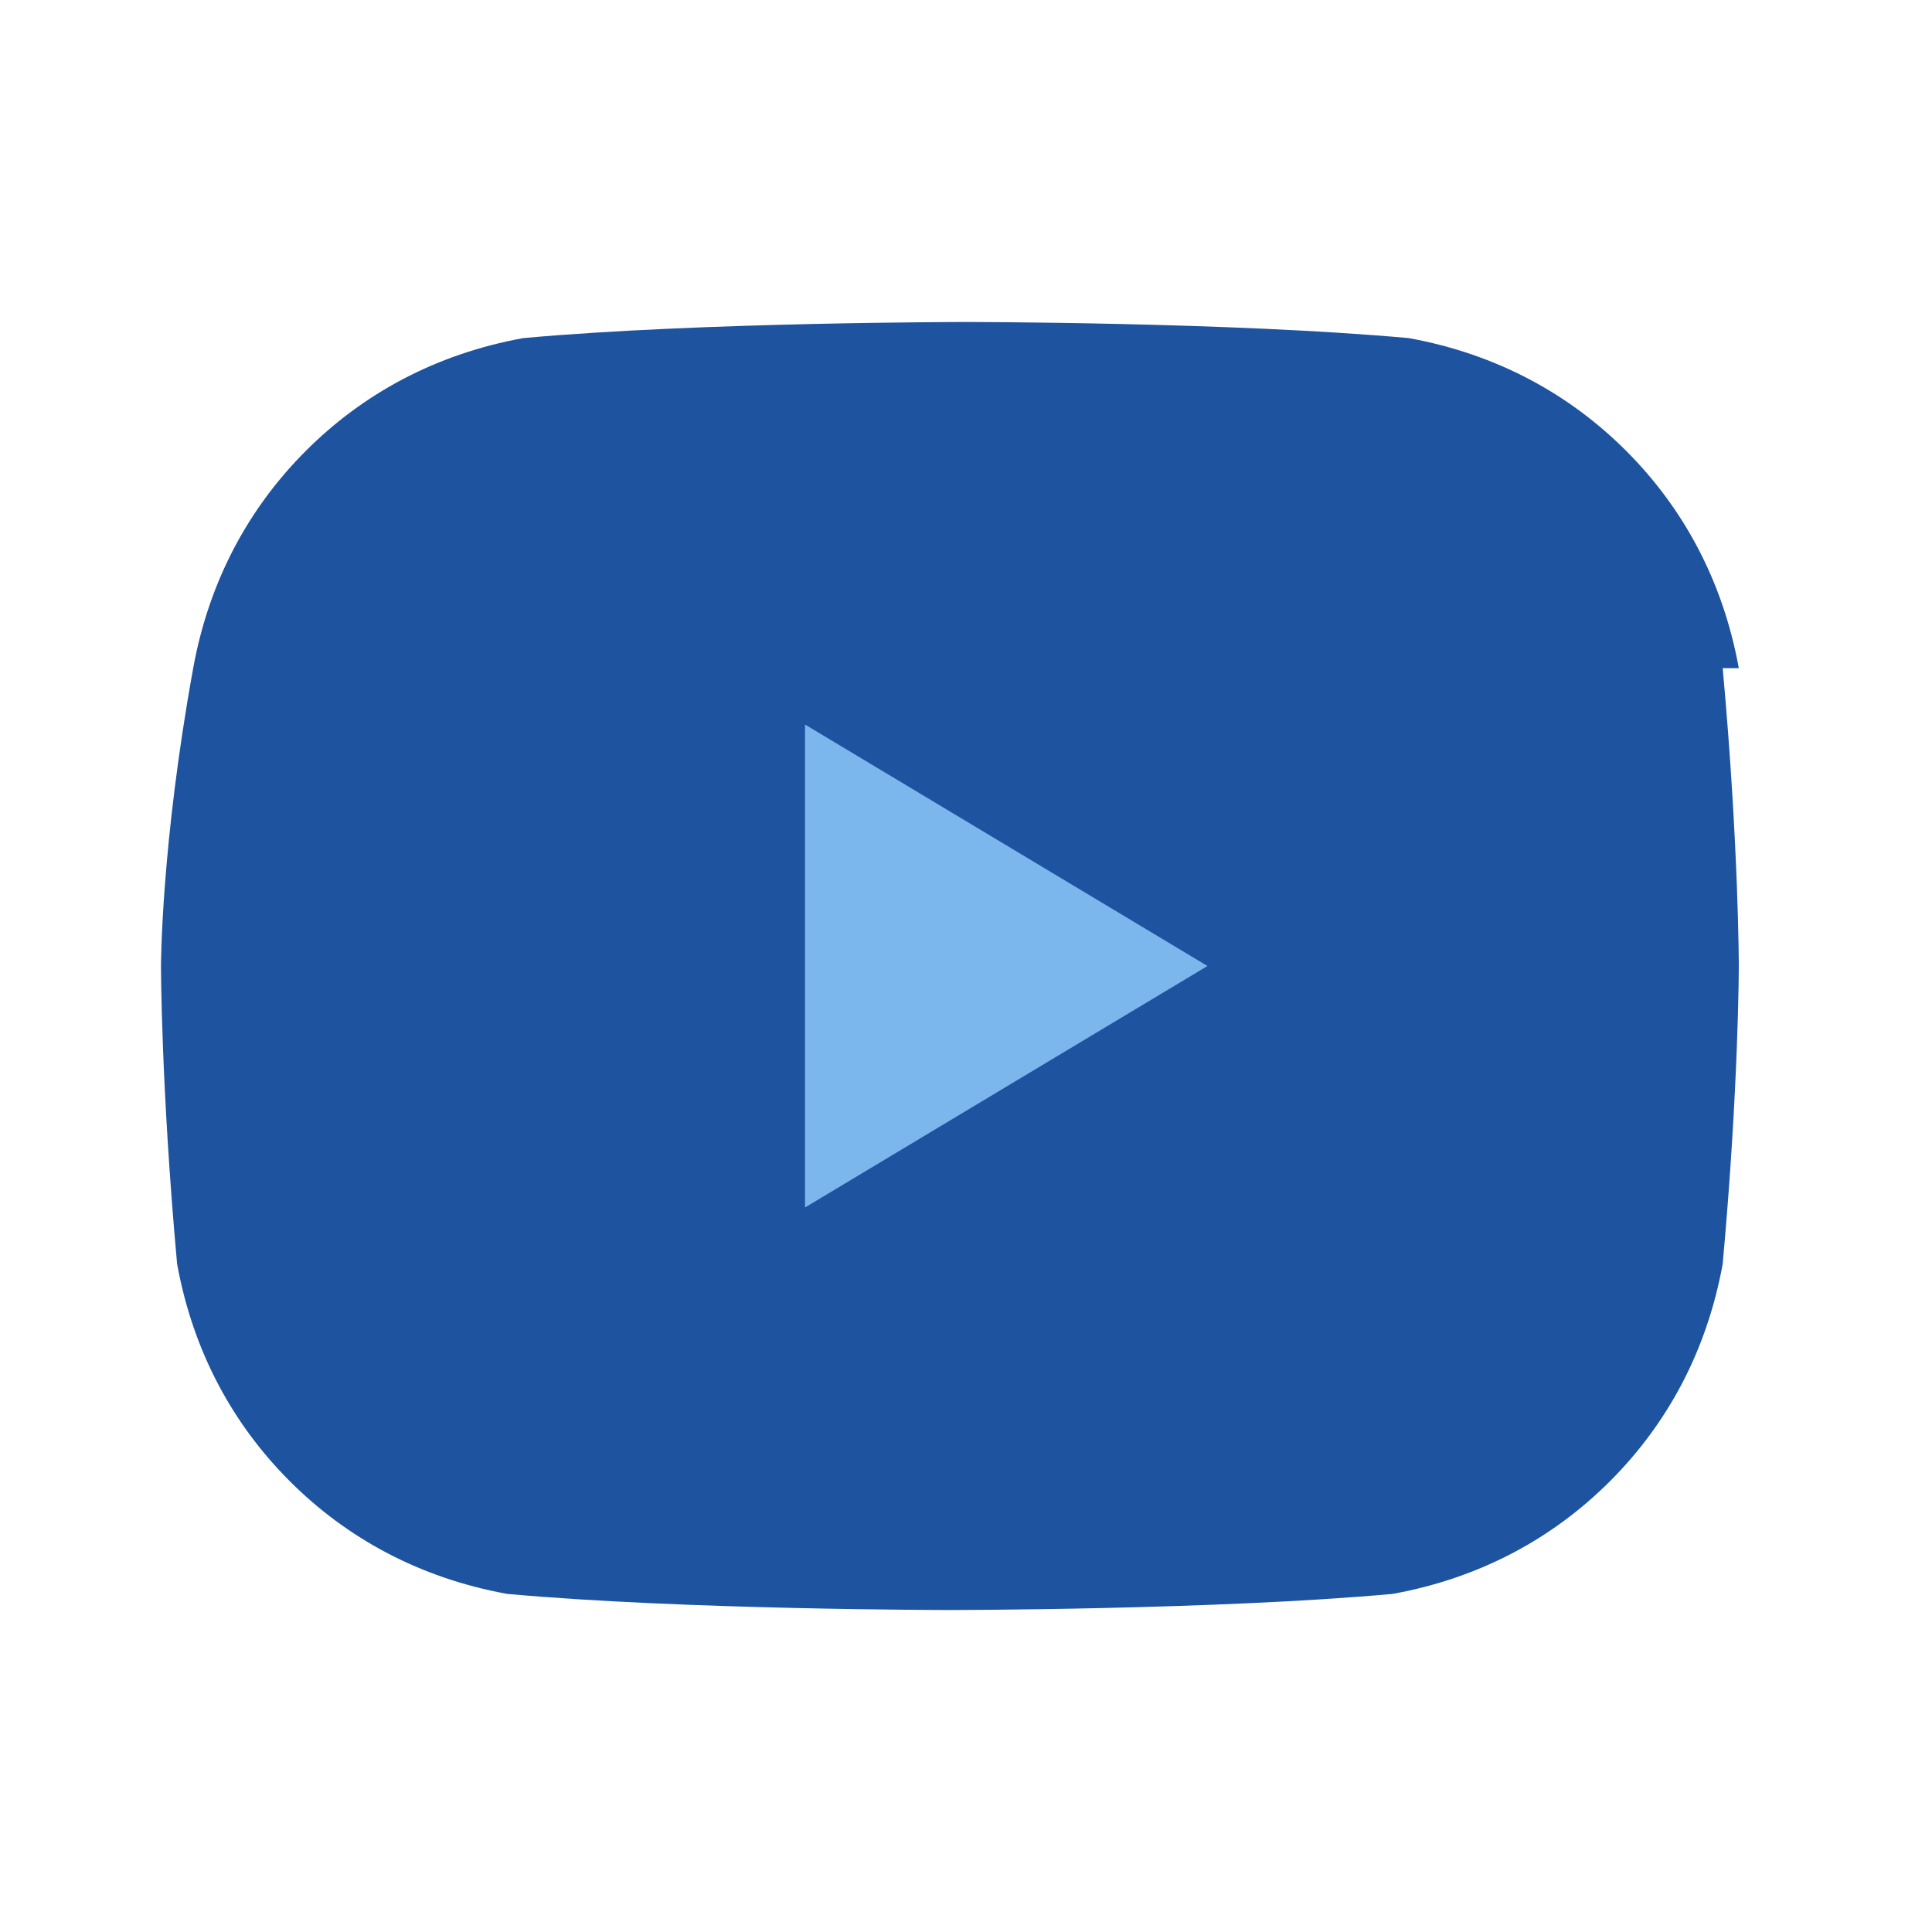 <?xml version="1.0" encoding="UTF-8" standalone="no"?>
<svg 
  xmlns="http://www.w3.org/2000/svg" 
  viewBox="0 0 24 24" 
  fill="none" 
  stroke="#1d539f" 
  stroke-width="1.5" 
  stroke-linecap="round" 
  stroke-linejoin="round" 
  role="img" 
  aria-hidden="true"
>
  <title>YouTube Icon</title>
  <desc>Refined and standardized YouTube SVG icon for consistent proportions and clarity</desc>
  
  <!-- Video Player Outer Shape -->
  <path 
    d="M21.6 8.3c-.2-1.1-.7-2-1.4-2.7-.7-.7-1.6-1.2-2.7-1.4C15.3 4 12 4 12 4s-3.3 0-5.5.2c-1.1.2-2 .7-2.7 1.4-.7.7-1.2 1.6-1.4 2.7C2 10.5 2 12 2 12s0 1.5.2 3.7c.2 1.1.7 2 1.4 2.7.7.7 1.6 1.2 2.7 1.4 2.2.2 5.5.2 5.5.2s3.3 0 5.5-.2c1.1-.2 2-.7 2.7-1.4.7-.7 1.2-1.6 1.4-2.7.2-2.2.2-3.7.2-3.7s0-1.5-.2-3.7z"
    fill="#1d539f"
    stroke="none"
  />
  
  <!-- Play Button -->
  <polygon 
    points="10 15 10 9 15 12"
    fill="#7bb6ed"
    stroke="none"
  />
</svg>

